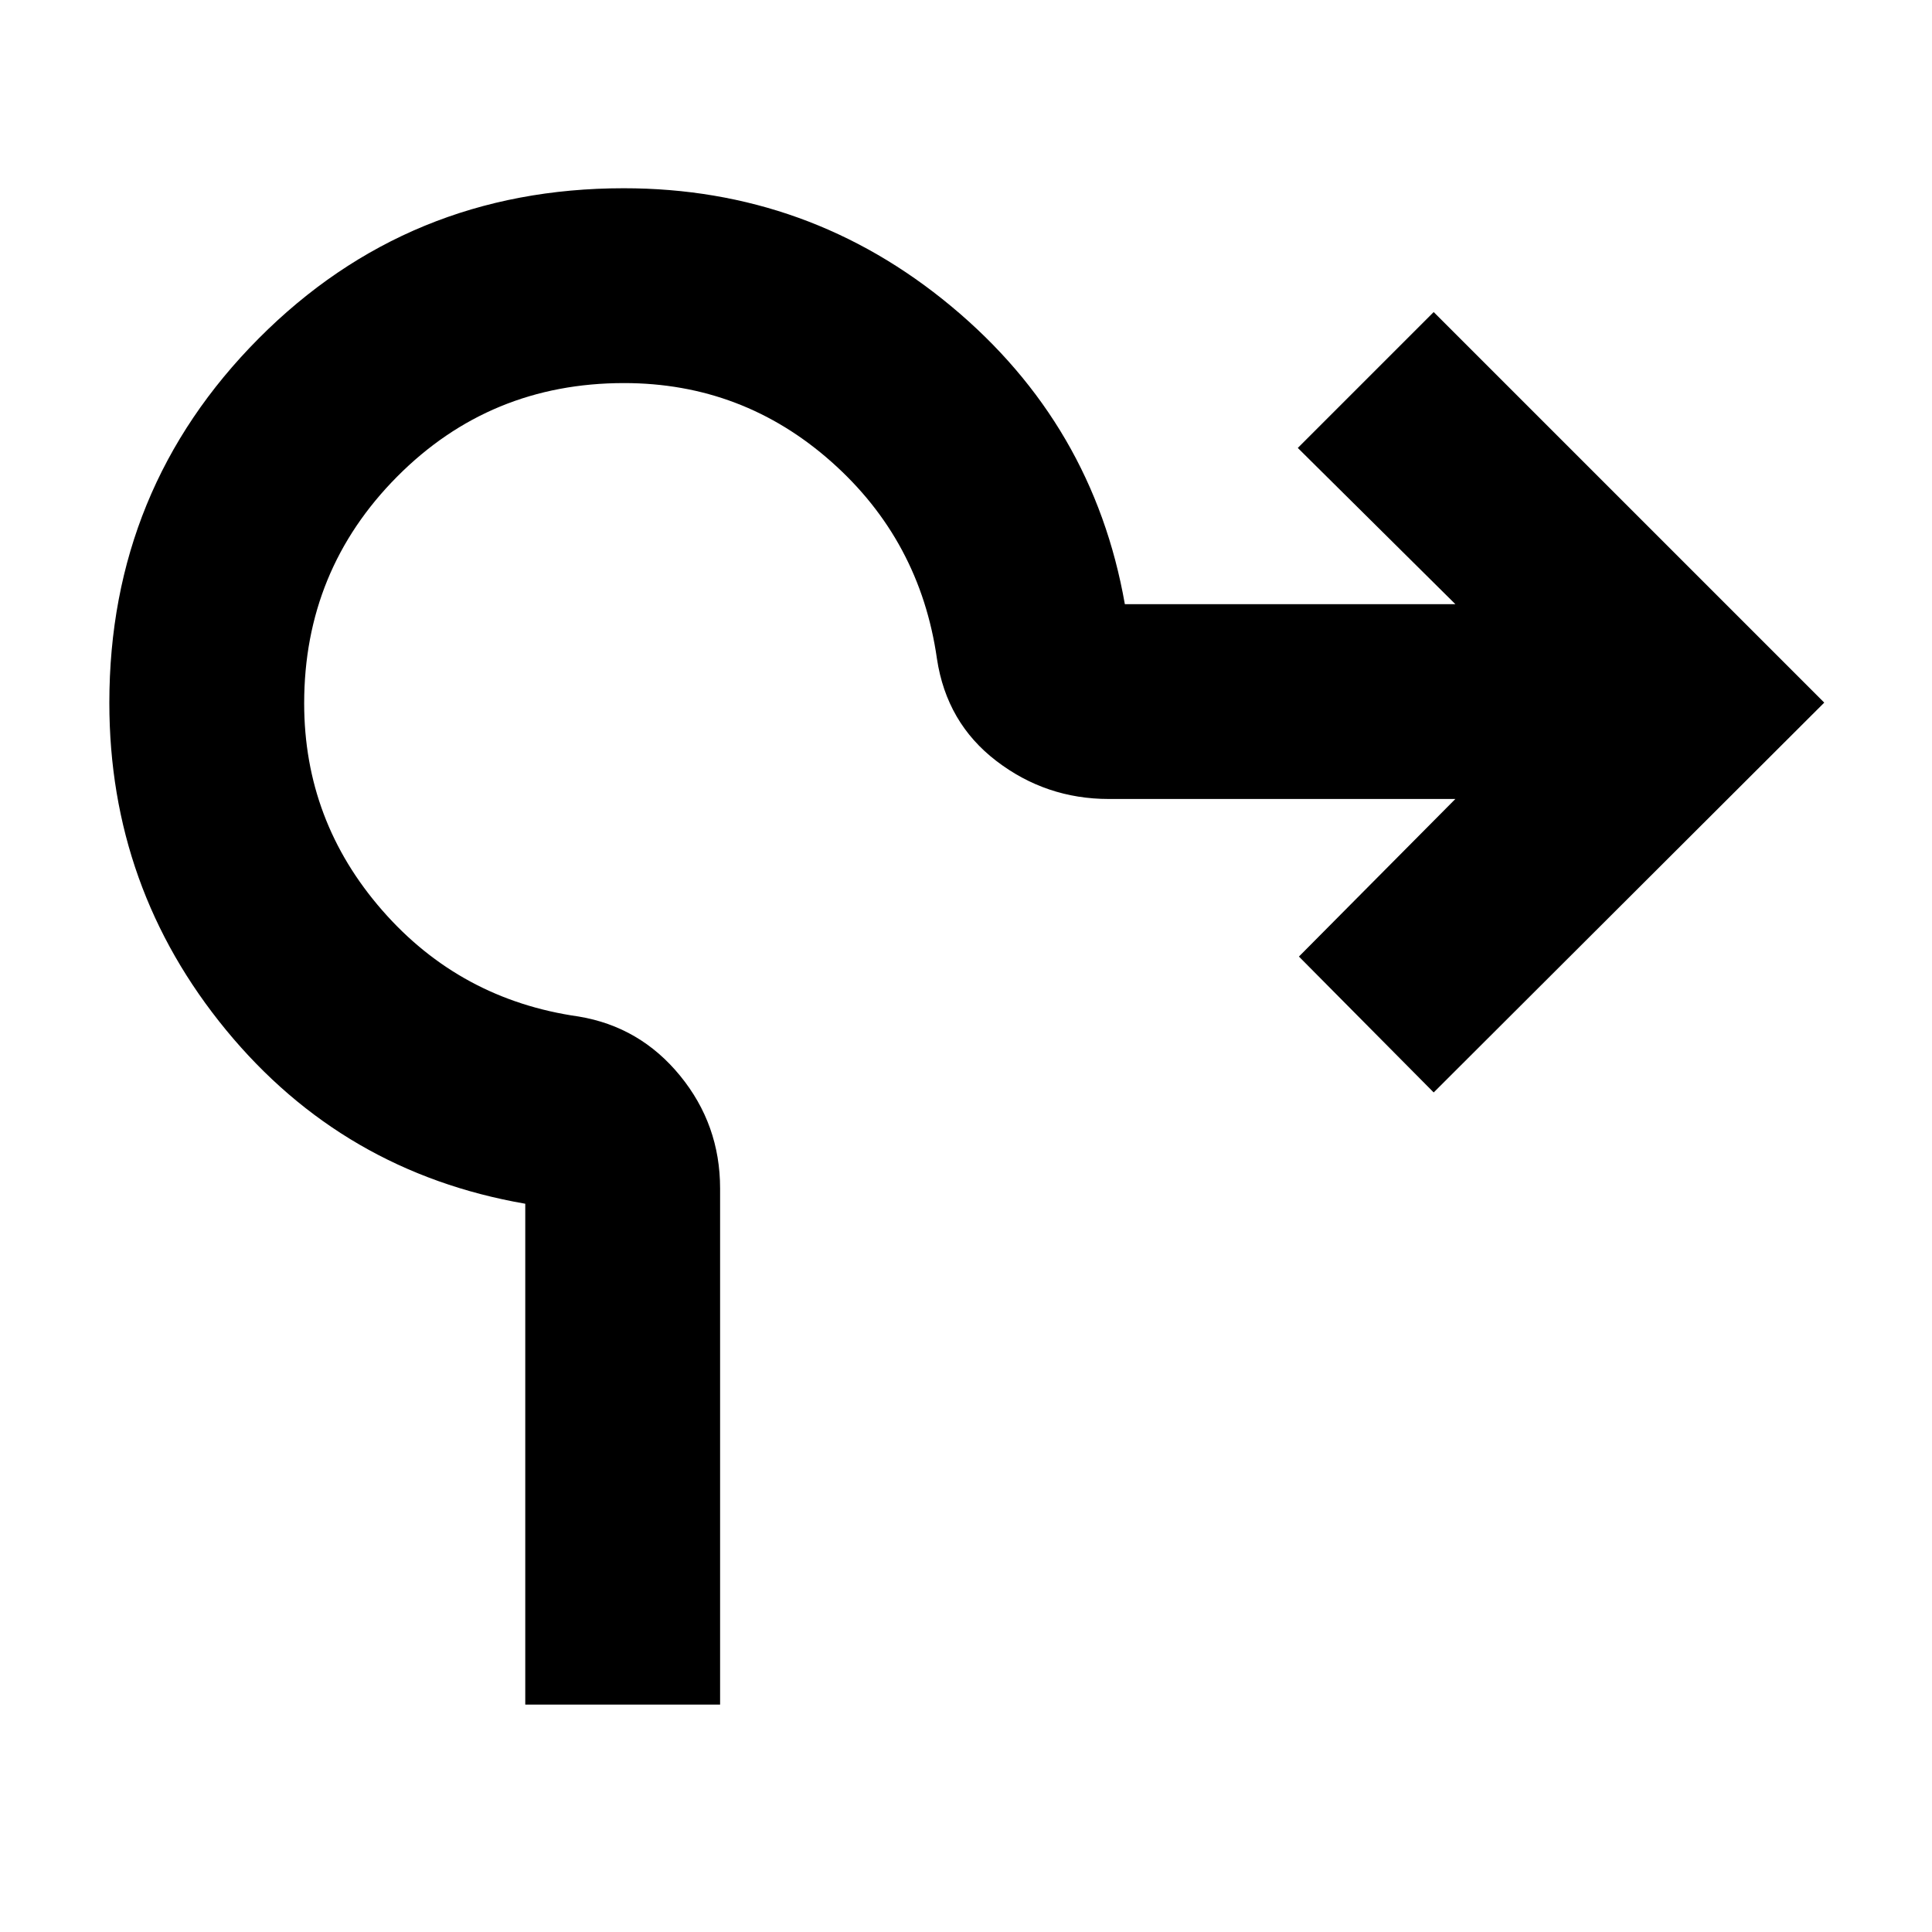 <svg xmlns="http://www.w3.org/2000/svg" height="40" viewBox="0 -960 960 960" width="40"><path d="M261-112.99v-248.88q-90.56-15.69-148.62-86.26-58.05-70.57-58.05-162.64 0-106.42 74.22-181.06 74.22-74.63 181.4-74.63 92.17 0 162.72 58.66 70.56 58.67 86.26 148h164.23l-78.29-77.62 67.52-67.52 194.07 194.07-194.07 193.7-66.96-67.52 77.73-78.3H550.97q-31.22 0-55.91-18.91-24.69-18.91-29.49-50.72-8.38-58.83-52.47-97.93-44.09-39.1-103.02-39.1-66.61 0-112.77 46.51-46.17 46.51-46.17 112.6 0 58.46 38.77 102.86 38.77 44.41 97.6 52.78 30.5 5.06 50.4 29.39 19.9 24.33 19.9 56.02v256.5H261Z"/></svg>